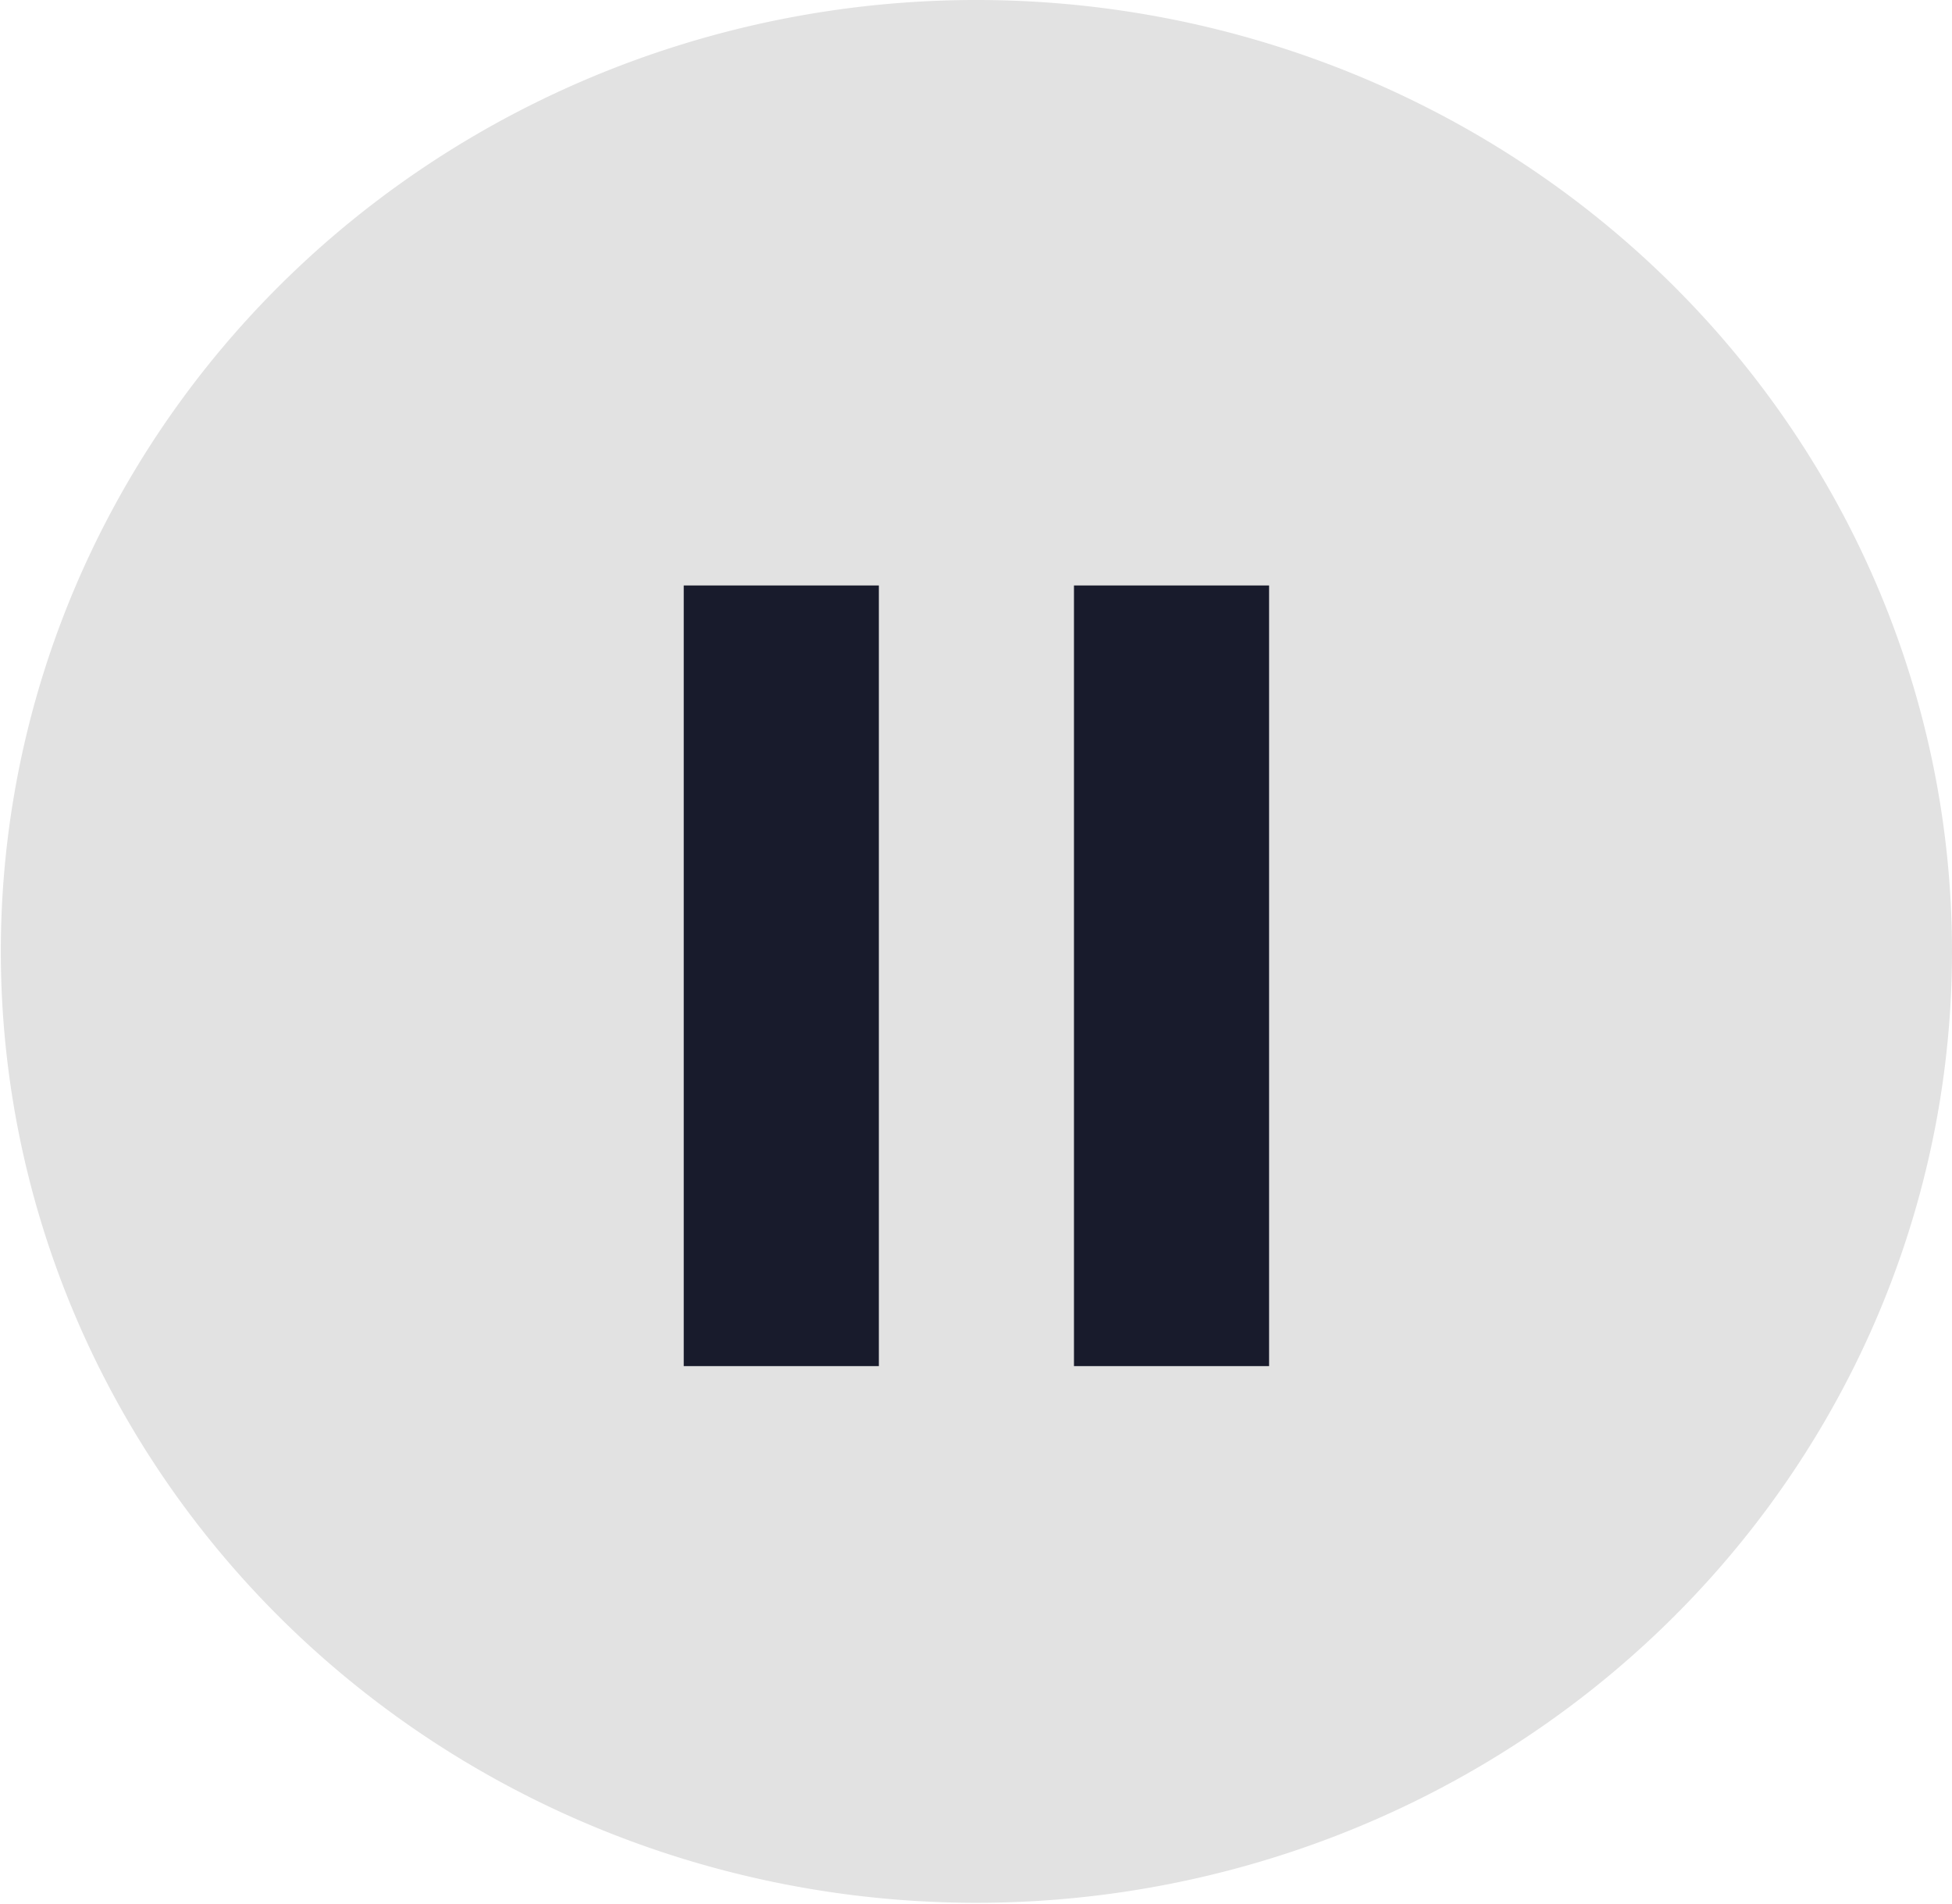 <svg xmlns="http://www.w3.org/2000/svg" width="40.017" height="39.017" viewBox="148.983 654.95 40.017 39.017">
    <g data-name="Group 2087">
        <path d="M149 674.4a20 19.5 0 1 1 0 .1z" fill="#e2e2e2" fill-rule="evenodd" data-name="Ellipse 39"/>
        <g data-name="Group 2049" transform="translate(169, 664.95)">
            <rect x="-6" y="2" width="4" height="16" fill="#181b2c"/>
            <rect x="2" y="2" width="4" height="16" fill="#181b2c"/>
        </g>
    </g>
</svg>